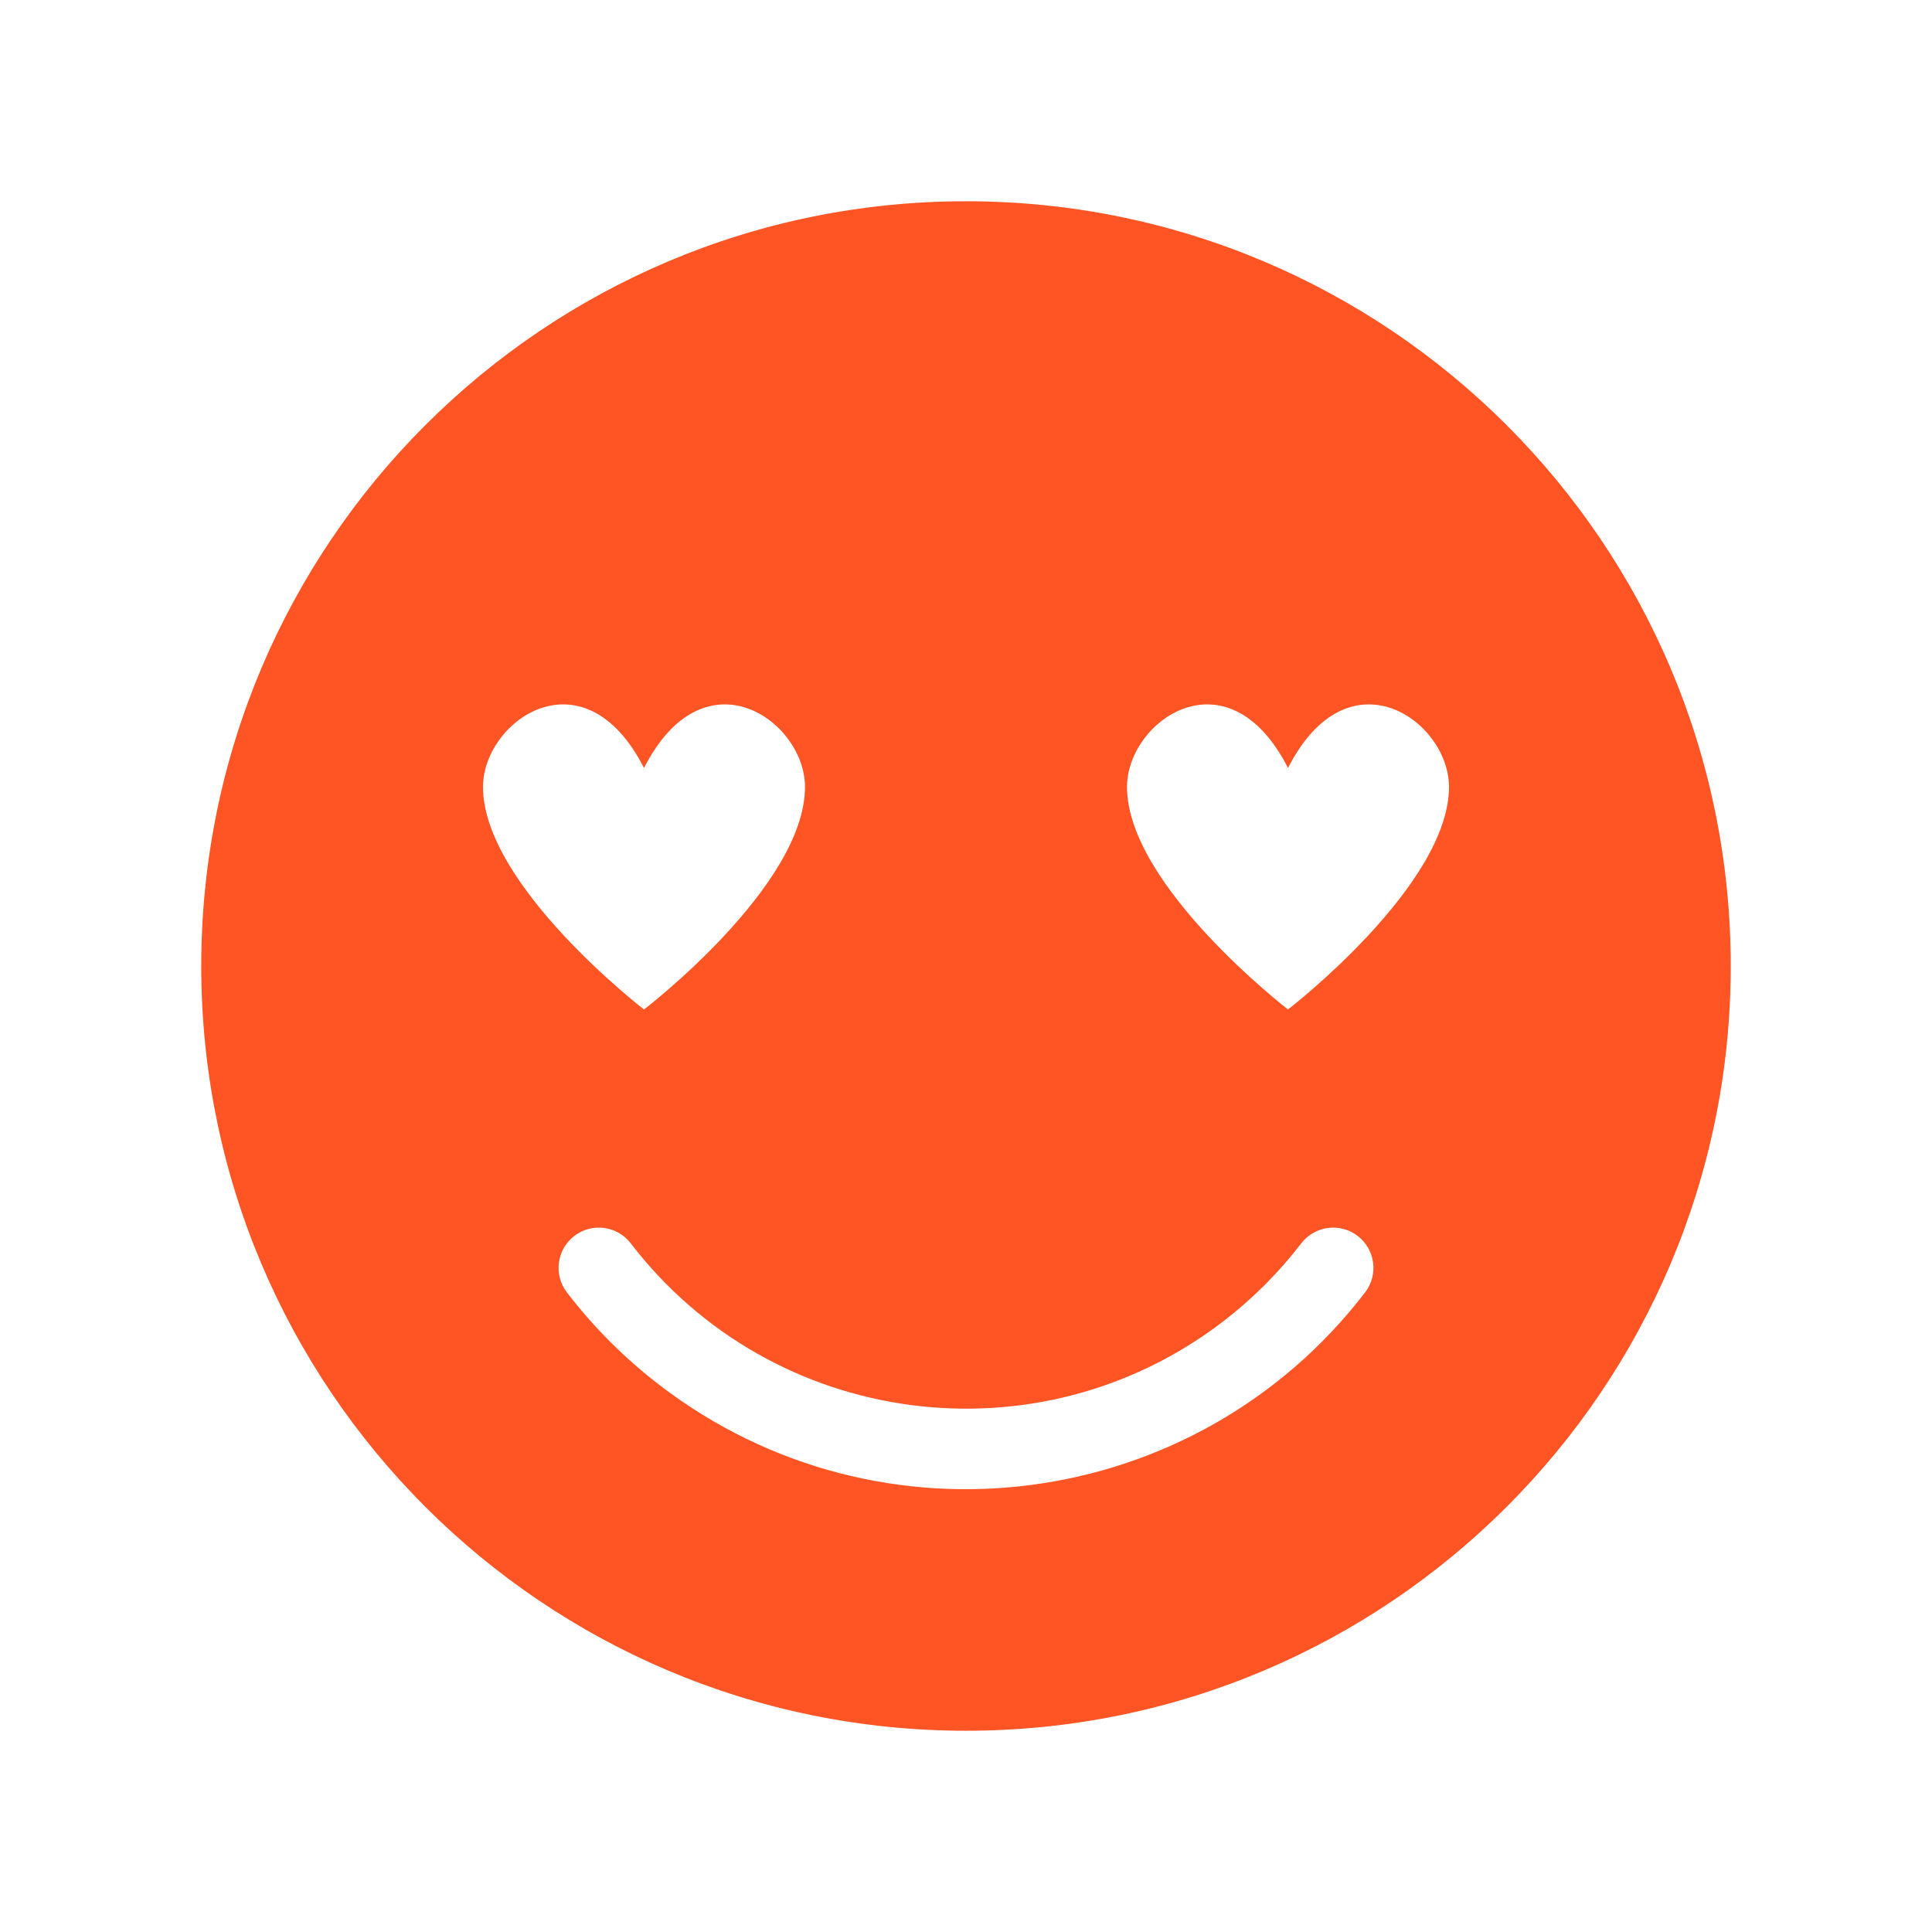 <svg viewBox="0 0 96 96" xmlns="http://www.w3.org/2000/svg" xmlns:xlink="http://www.w3.org/1999/xlink" id="Icons_InLoveFace" overflow="hidden"><path d="M48 10C27.013 10 10 27.013 10 48 10 68.987 27.013 86 48 86 68.987 86 86 68.987 86 48 86 27.013 68.987 10 48 10ZM32 38.16C35 32.28 40 35.81 40 39.1 40 44.04 32 50.16 32 50.16 32 50.16 24 44 24 39.1 24 35.81 29 32.28 32 38.16ZM67.83 64.22C59.422 75.172 43.728 77.234 32.776 68.826 31.046 67.498 29.498 65.95 28.17 64.22 27.496 63.345 27.66 62.089 28.535 61.415 29.41 60.741 30.666 60.905 31.34 61.78 38.401 70.981 51.584 72.716 60.785 65.656 62.24 64.538 63.543 63.236 64.66 61.78 65.334 60.905 66.59 60.741 67.465 61.415 68.34 62.089 68.504 63.345 67.83 64.22ZM64 50.16C64 50.16 56 44 56 39.1 56 35.81 61 32.28 64 38.16 67 32.28 72 35.81 72 39.1 72 44 64 50.16 64 50.16Z" fill="#FF5525"/></svg>